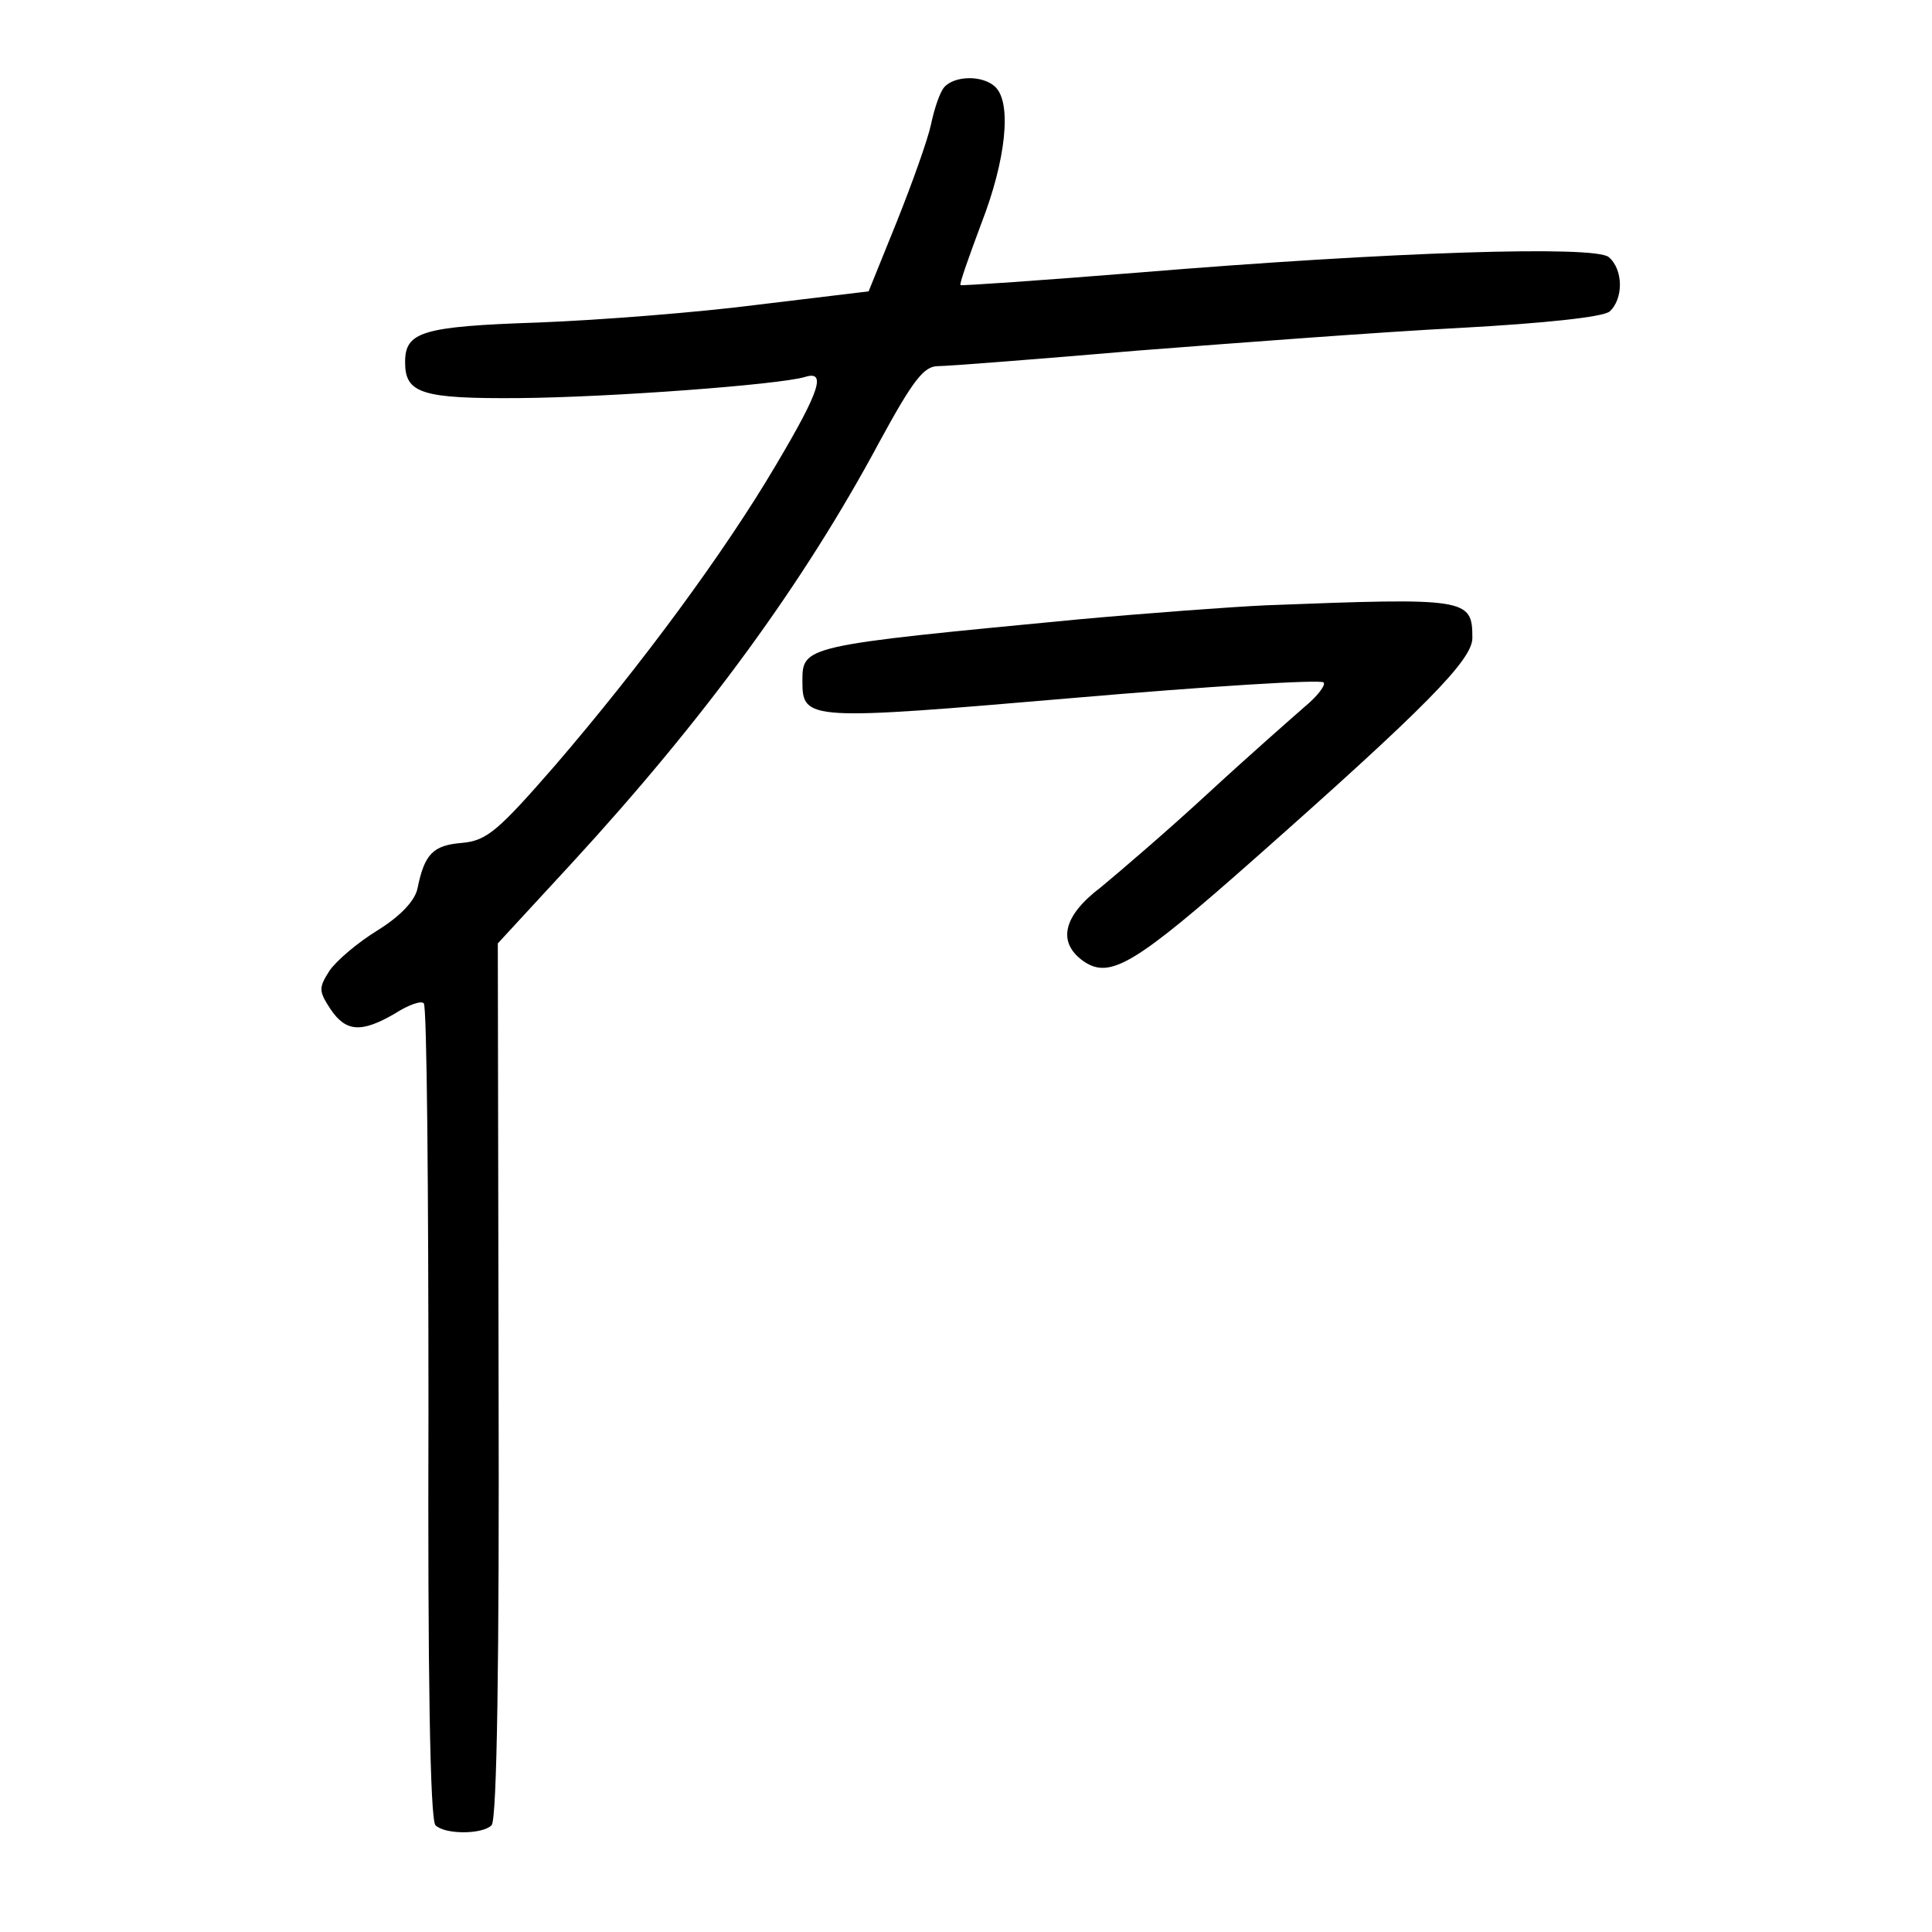<?xml version="1.0" standalone="no"?>
<!DOCTYPE svg PUBLIC "-//W3C//DTD SVG 20010904//EN"
 "http://www.w3.org/TR/2001/REC-SVG-20010904/DTD/svg10.dtd">
<svg version="1.0" xmlns="http://www.w3.org/2000/svg"
 width="248pt" height="248pt" viewBox="0 0 248 248"
 preserveAspectRatio="xMidYMid meet">
<g transform="translate(0,248) scale(0.1,-0.1)"
fill="#000000" stroke="none">
<path d="M1212 2368 c-6 -7 -13 -29 -17 -48 -4 -19 -24 -75 -44 -125 l-36 -89
-141 -17 c-77 -10 -205 -20 -283 -23 -150 -5 -171 -12 -171 -51 0 -40 21 -47
147 -46 116 1 331 17 366 27 28 9 20 -17 -37 -113 -66 -112 -173 -257 -283
-385 -74 -85 -88 -97 -120 -100 -37 -3 -48 -14 -57 -58 -3 -16 -22 -36 -51
-54 -26 -16 -53 -39 -62 -52 -14 -22 -14 -26 1 -49 20 -30 40 -31 83 -6 17 11
34 17 37 13 4 -3 6 -240 6 -525 -1 -332 2 -523 9 -530 12 -12 60 -12 72 0 7 7
10 214 9 571 l-1 561 95 103 c171 186 298 360 395 541 43 79 57 97 75 97 13 0
128 9 257 20 129 10 314 24 412 29 110 6 184 14 193 21 18 16 18 54 -1 70 -18
15 -277 7 -605 -20 -124 -10 -226 -17 -227 -16 -2 1 11 37 27 80 31 80 39 153
18 174 -16 16 -53 15 -66 0z"/>
<path d="M1625 1703 c-44 -2 -152 -10 -240 -18 -356 -34 -355 -34 -355 -80 0
-50 8 -50 347 -21 174 15 318 24 322 20 3 -3 -7 -17 -24 -31 -16 -14 -73 -64
-125 -112 -52 -48 -114 -101 -137 -120 -49 -37 -56 -71 -22 -95 34 -23 65 -5
222 134 217 192 277 253 277 281 0 51 -6 52 -265 42z"/>
</g>
</svg>
